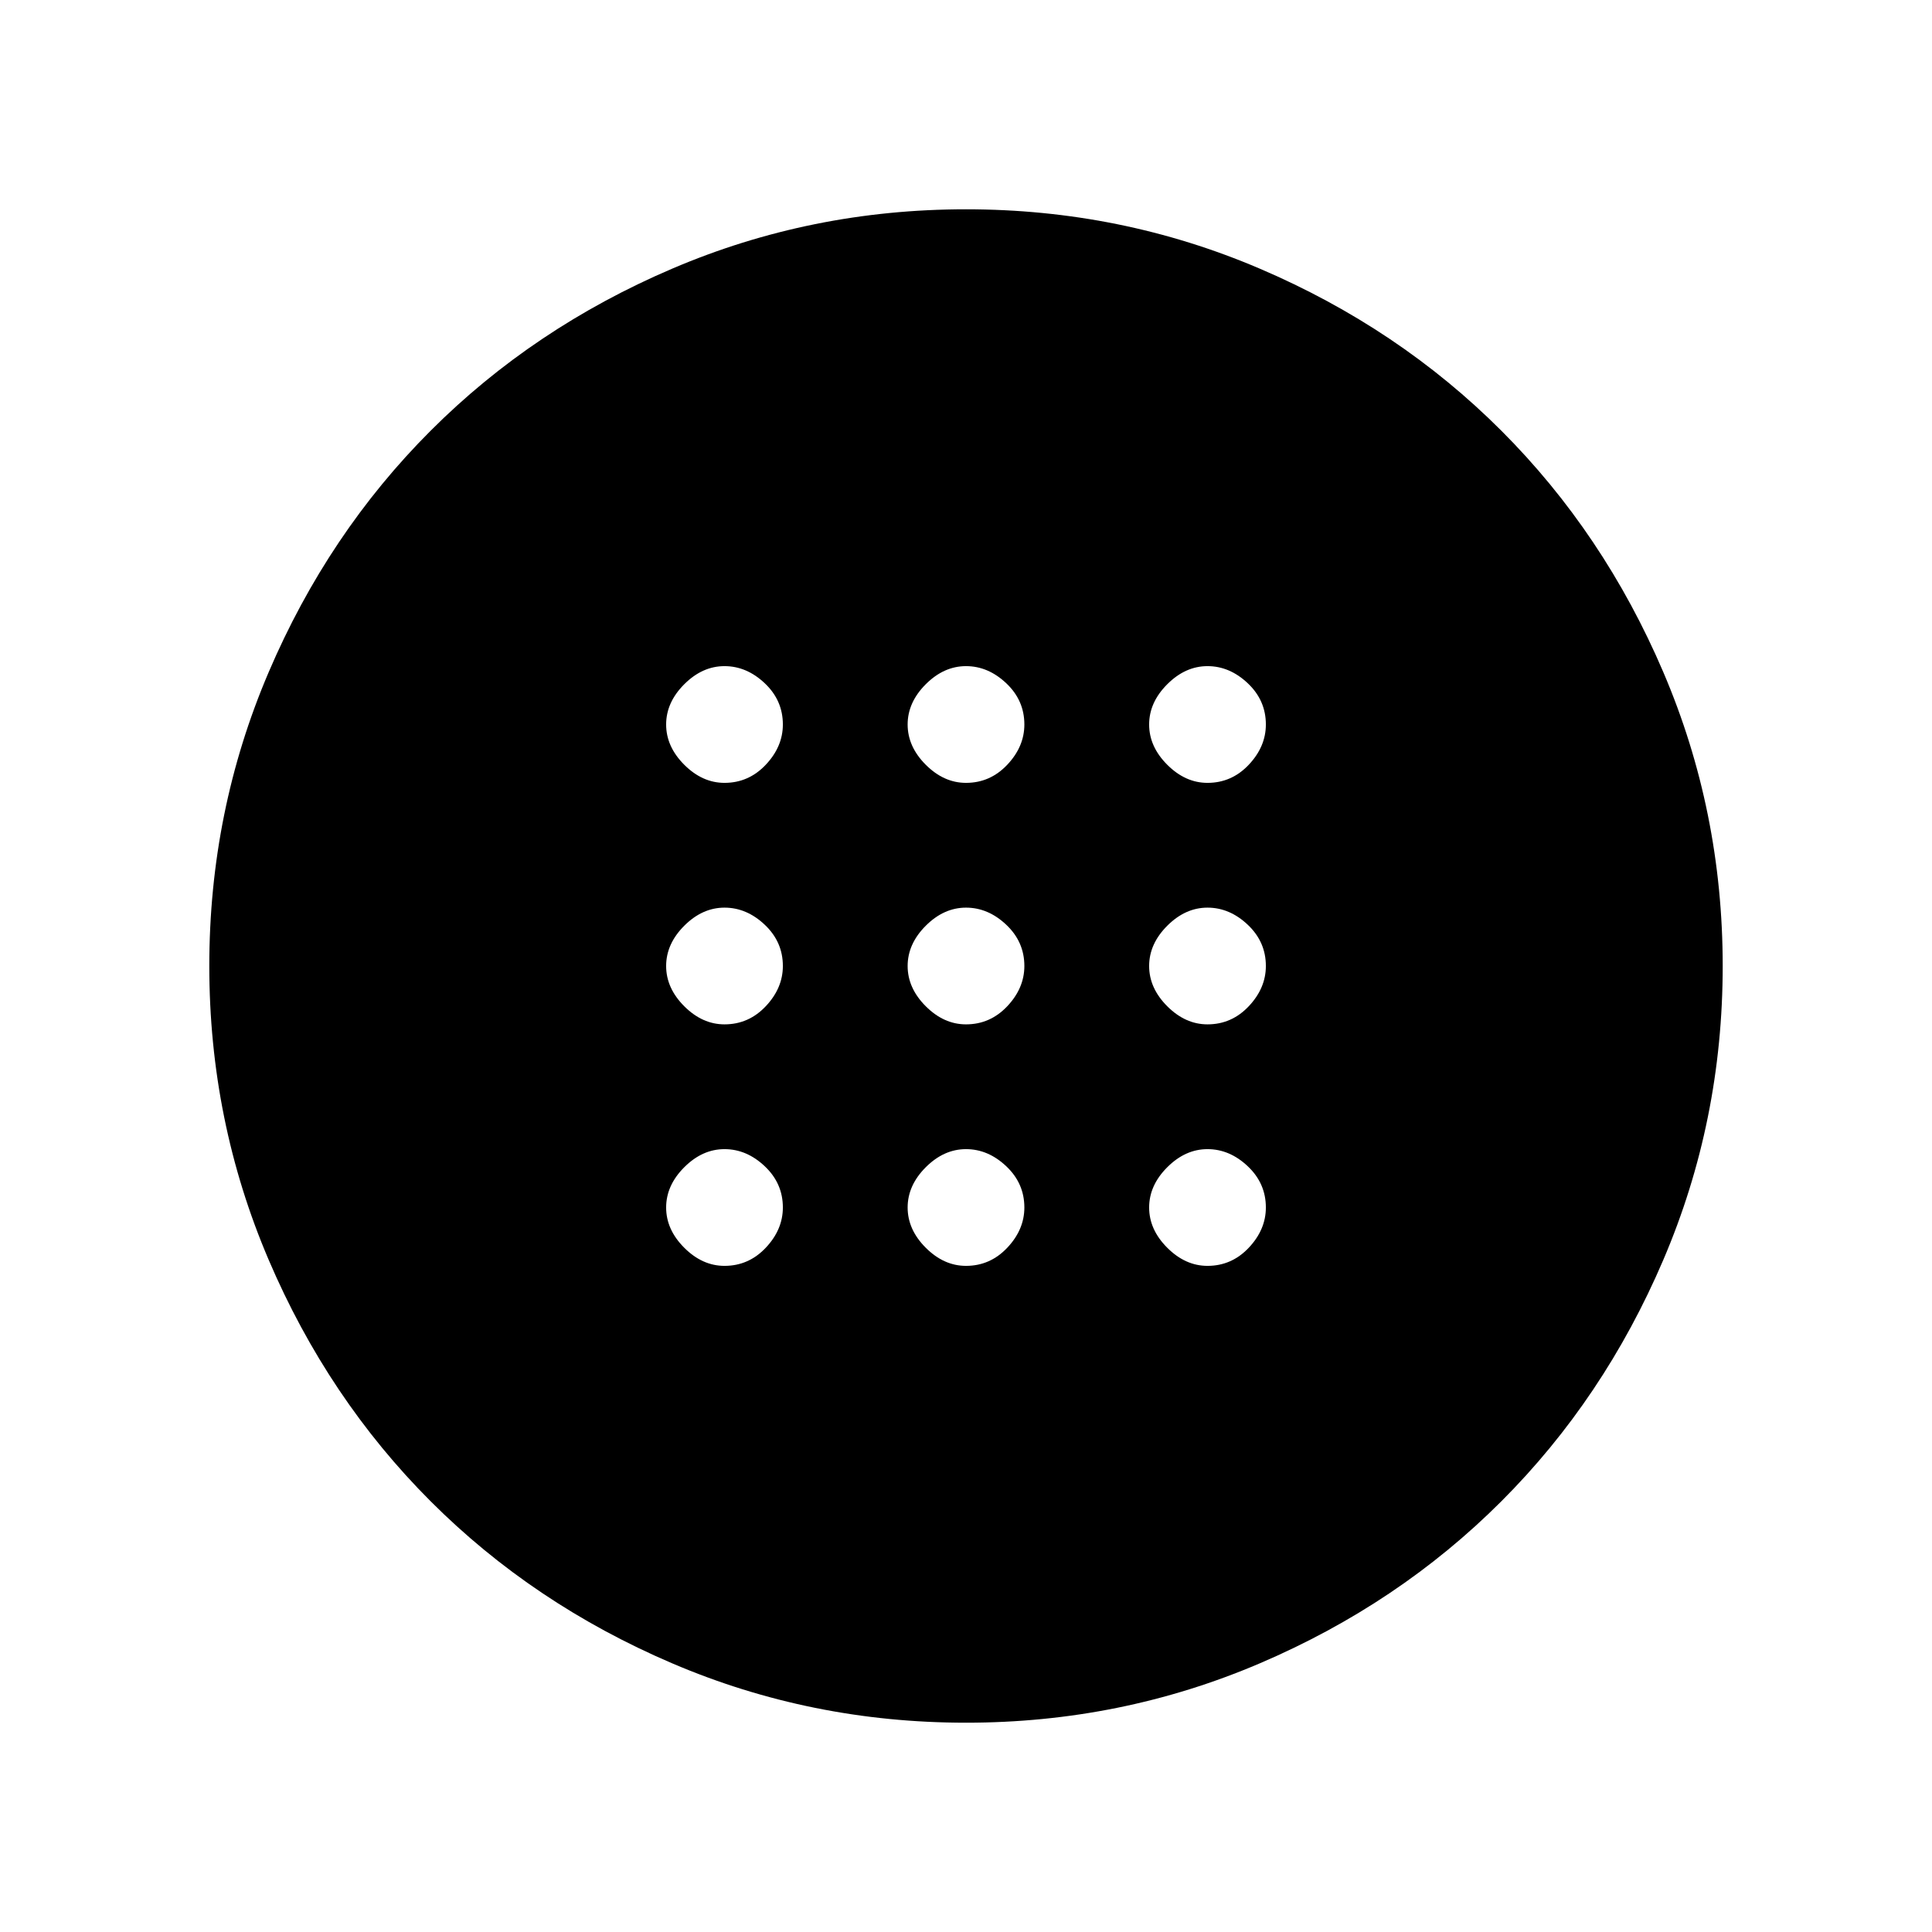 <svg xmlns="http://www.w3.org/2000/svg" height="48" width="48"><path d="M24 25.45q.6 0 1.025-.45.425-.45.425-1 0-.6-.45-1.025-.45-.425-1-.425T23 23q-.45.45-.45 1t.45 1q.45.45 1 .45Zm6 0q.6 0 1.025-.45.425-.45.425-1 0-.6-.45-1.025-.45-.425-1-.425T29 23q-.45.45-.45 1t.45 1q.45.45 1 .45Zm-12 0q.6 0 1.025-.45.425-.45.425-1 0-.6-.45-1.025-.45-.425-1-.425T17 23q-.45.45-.45 1t.45 1q.45.45 1 .45Zm6 6q.6 0 1.025-.45.425-.45.425-1 0-.6-.45-1.025-.45-.425-1-.425T23 29q-.45.45-.45 1t.45 1q.45.45 1 .45Zm6 0q.6 0 1.025-.45.425-.45.425-1 0-.6-.45-1.025-.45-.425-1-.425T29 29q-.45.45-.45 1t.45 1q.45.45 1 .45Zm-12 0q.6 0 1.025-.45.425-.45.425-1 0-.6-.45-1.025-.45-.425-1-.425T17 29q-.45.45-.45 1t.45 1q.45.45 1 .45Zm6-12q.6 0 1.025-.45.425-.45.425-1 0-.6-.45-1.025-.45-.425-1-.425T23 17q-.45.45-.45 1t.45 1q.45.45 1 .45Zm6 0q.6 0 1.025-.45.425-.45.425-1 0-.6-.45-1.025-.45-.425-1-.425T29 17q-.45.45-.45 1t.45 1q.45.45 1 .45Zm-12 0q.6 0 1.025-.45.425-.45.425-1 0-.6-.45-1.025-.45-.425-1-.425T17 17q-.45.45-.45 1t.45 1q.45.45 1 .45Zm6 23.35q-3.85 0-7.3-1.475-3.45-1.475-6-4.025-2.55-2.55-4.025-6Q5.2 27.85 5.2 24q0-3.85 1.475-7.3 1.475-3.45 4.025-6 2.55-2.55 6-4.025Q20.15 5.2 24 5.2q3.85 0 7.3 1.475 3.45 1.475 6 4.025 2.55 2.55 4.025 6Q42.8 20.15 42.8 24q0 3.85-1.475 7.3-1.475 3.45-4.025 6-2.55 2.55-6 4.025Q27.85 42.8 24 42.8Z"/></svg>